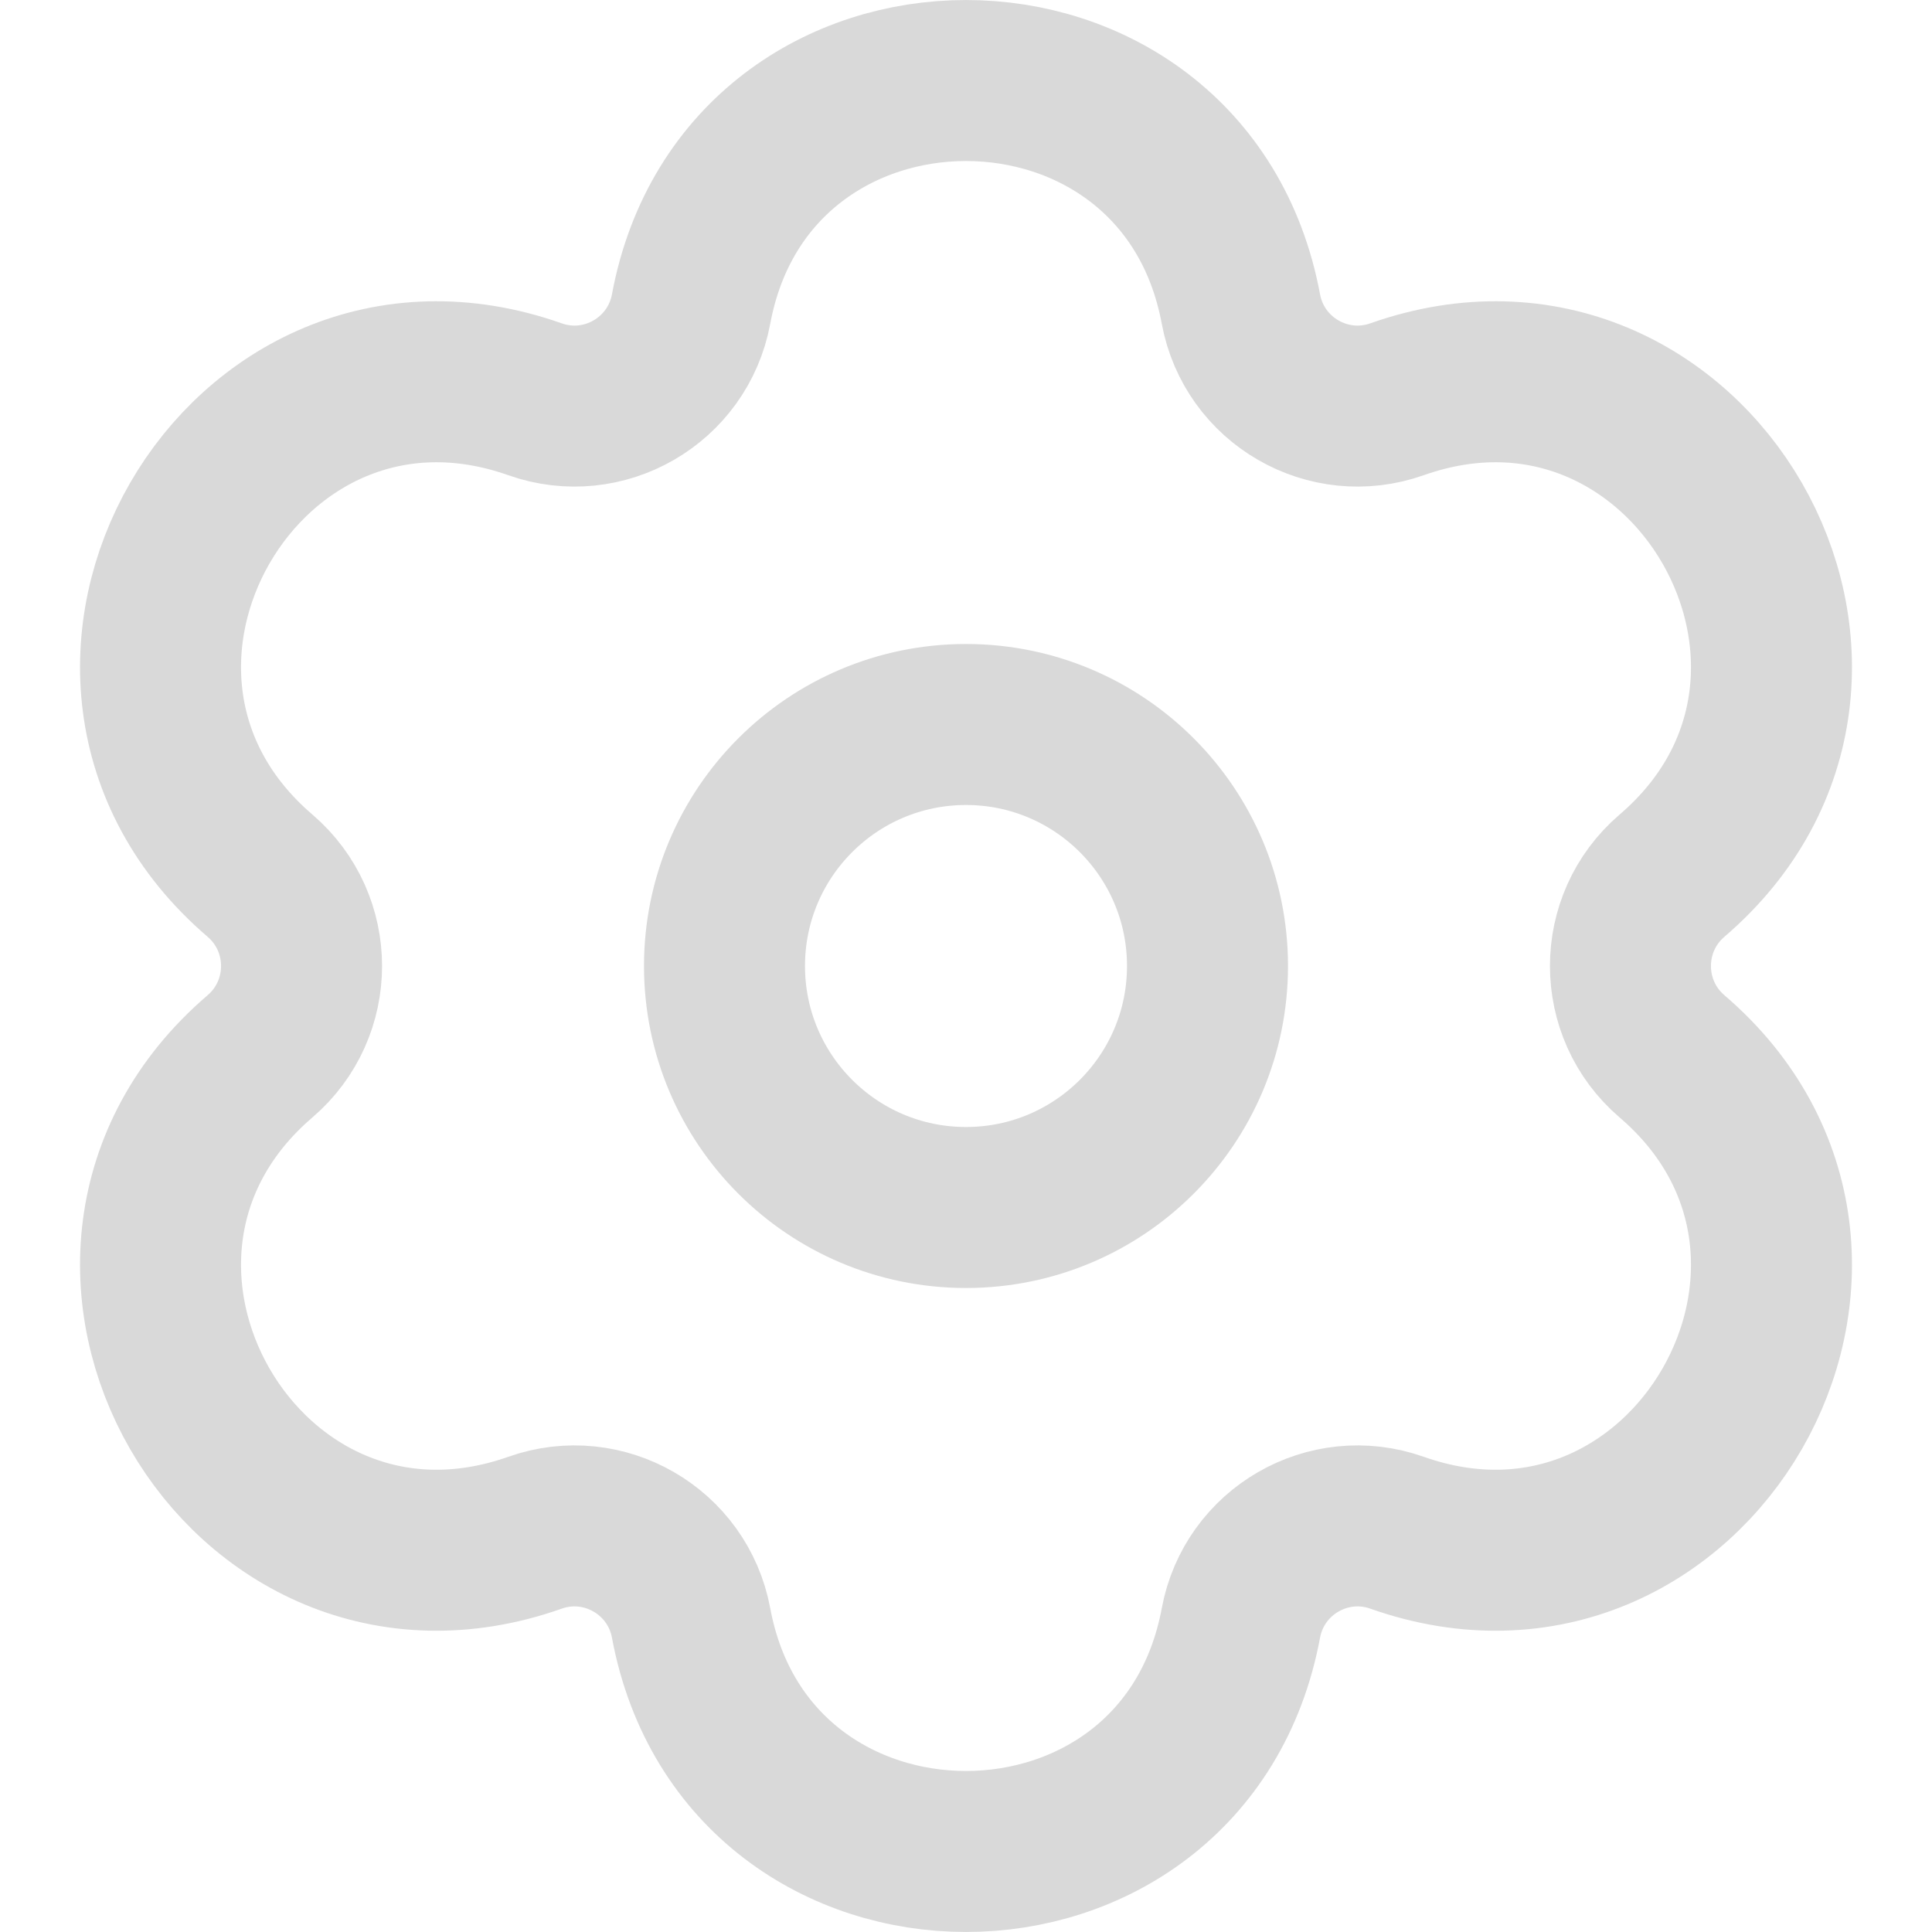 <svg width="24" height="24" viewBox="0 0 24 24" fill="none" xmlns="http://www.w3.org/2000/svg">
<path d="M15.415 3.839C14.71 0.054 9.29 0.054 8.585 3.839C8.419 4.73 7.498 5.261 6.646 4.96C3.013 3.677 0.312 8.378 3.23 10.878C3.918 11.468 3.918 12.532 3.23 13.122C0.312 15.622 3.013 20.323 6.646 19.04C7.498 18.739 8.419 19.27 8.585 20.161C9.29 23.946 14.71 23.946 15.415 20.161C15.581 19.27 16.502 18.739 17.354 19.04C20.987 20.323 23.688 15.622 20.77 13.122C20.082 12.532 20.082 11.468 20.77 10.878C23.688 8.378 20.987 3.677 17.354 4.96C16.502 5.261 15.581 4.73 15.415 3.839Z" stroke="#D9D9D9" stroke-width="2" stroke-linejoin="round"/>
<circle r="3" transform="matrix(-1 0 0 1 12 12)" stroke="#D9D9D9" stroke-width="2"/>
</svg>
